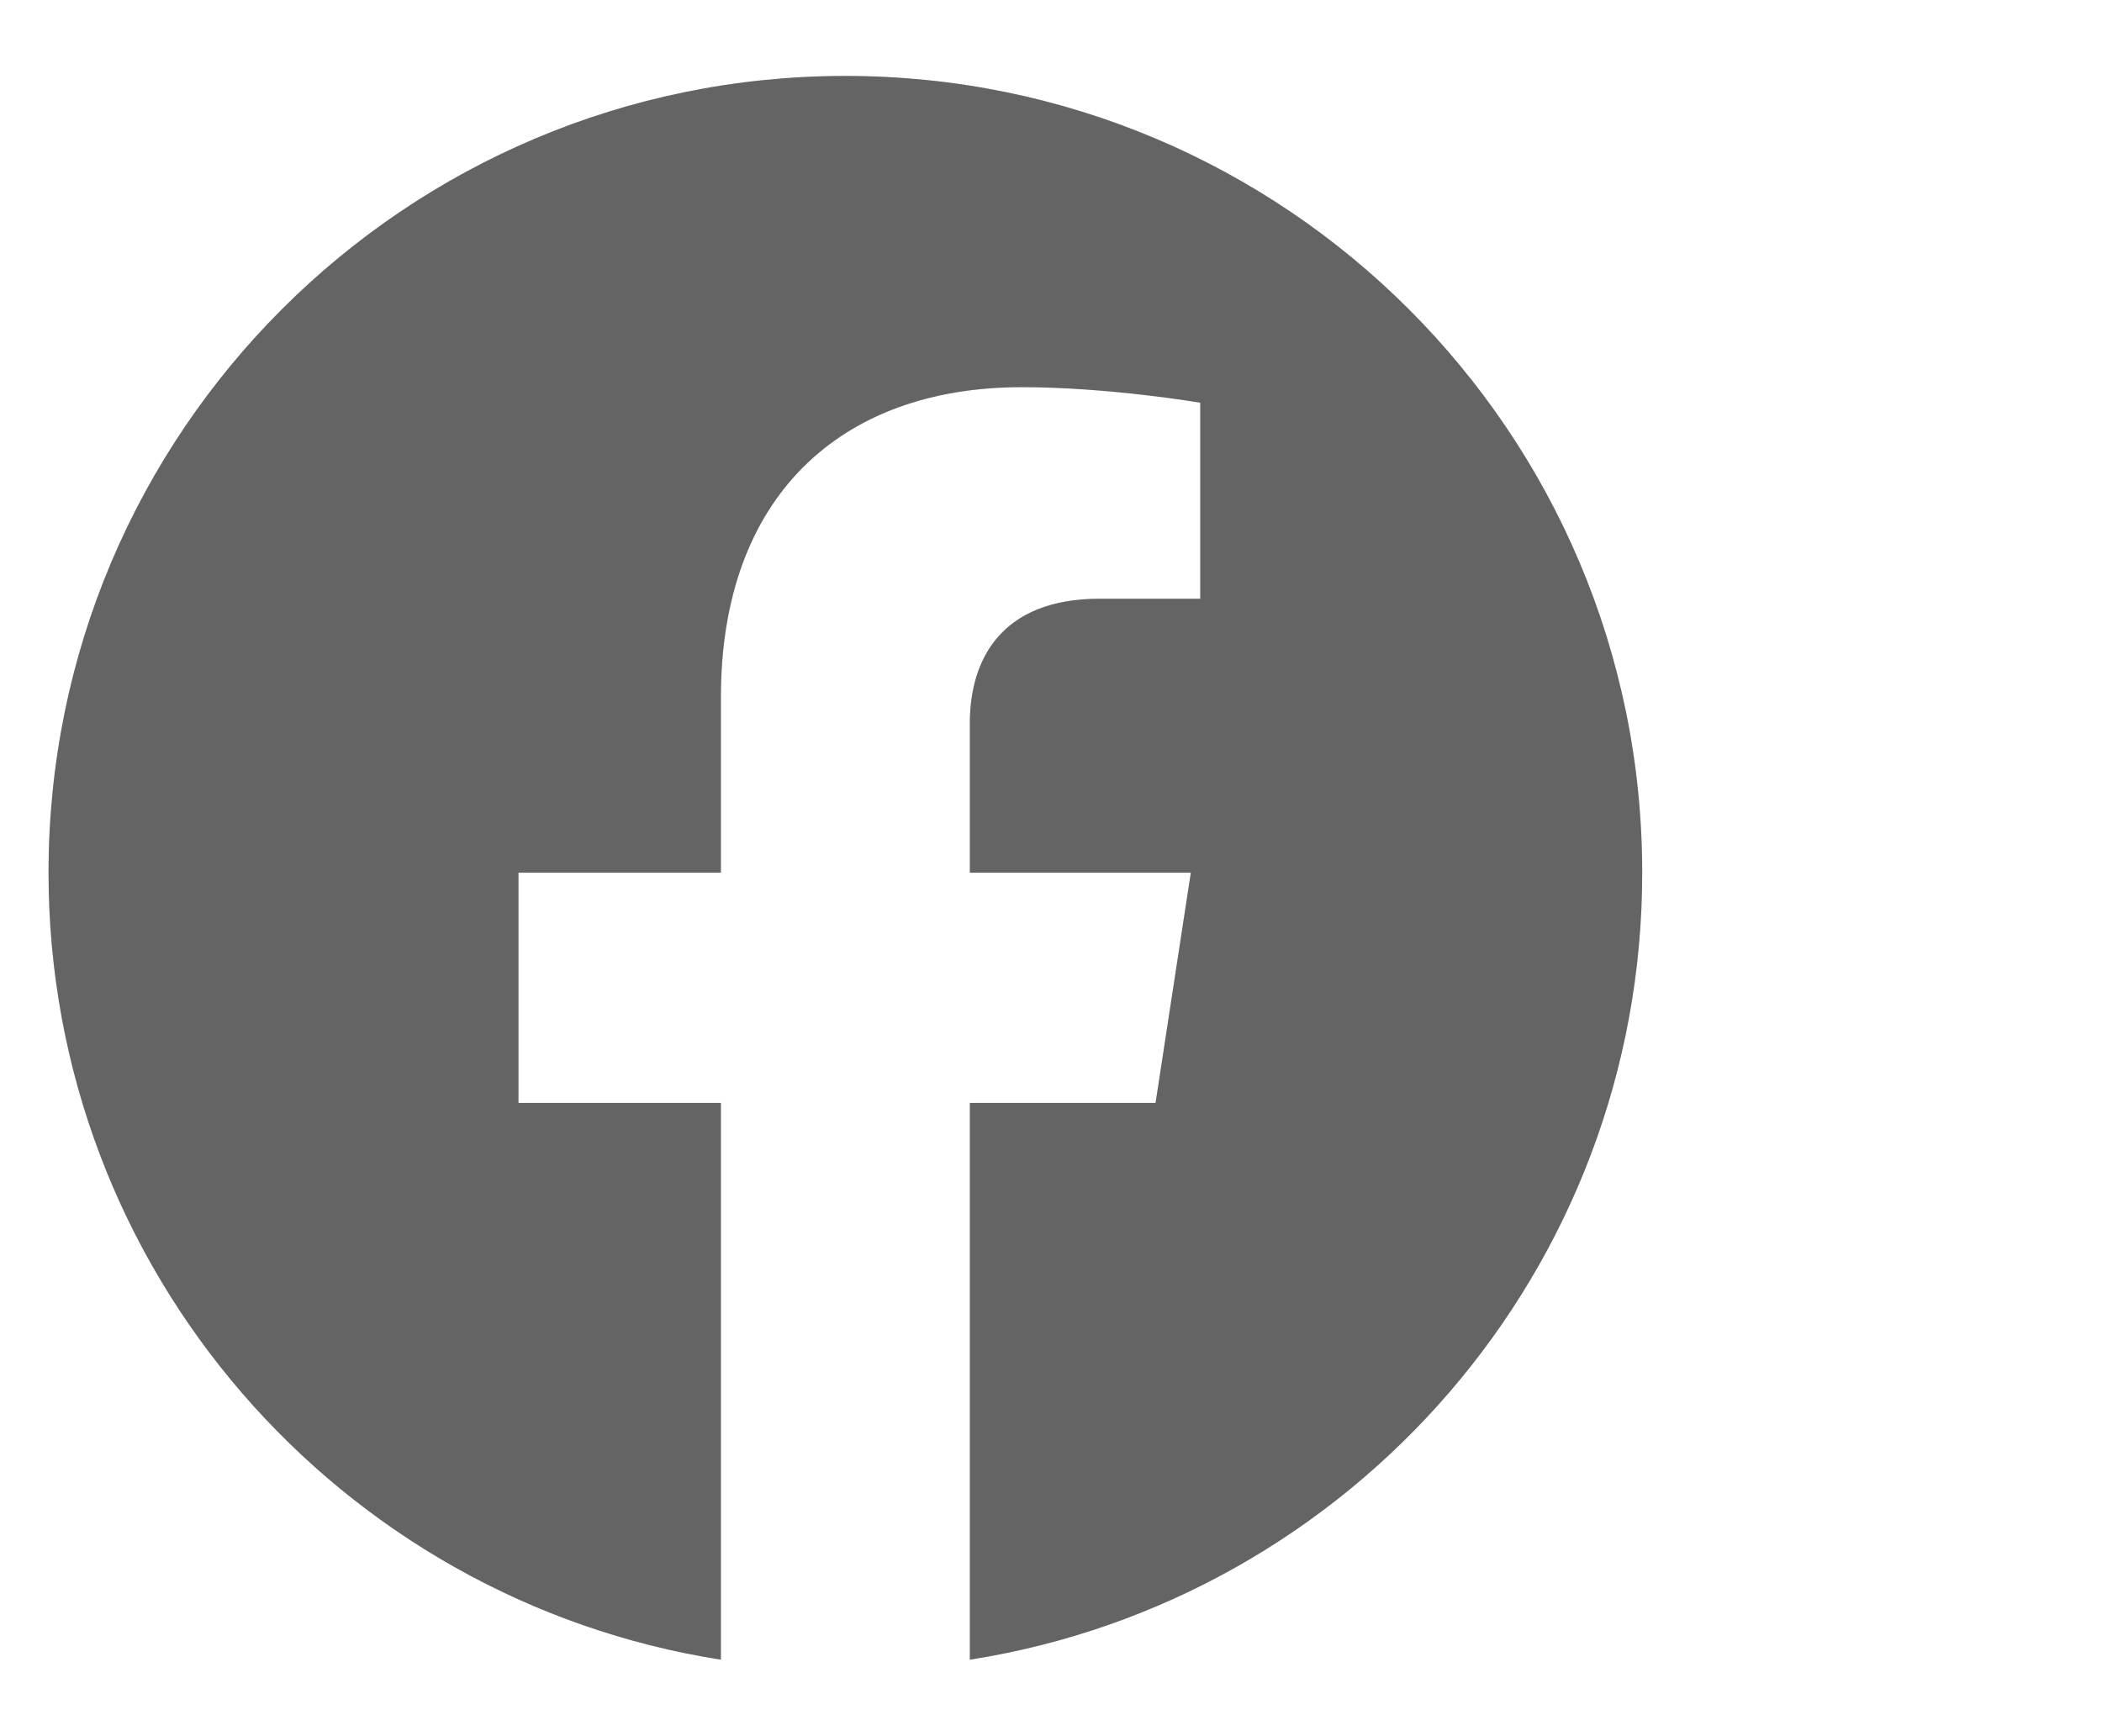 <svg width="23" height="19" viewBox="0 0 23 19" fill="none" xmlns="http://www.w3.org/2000/svg">
<path d="M17.969 9.55C17.969 4.733 14.066 0.831 9.25 0.831C4.434 0.831 0.531 4.733 0.531 9.55C0.531 13.901 3.72 17.509 7.888 18.163V12.07H5.673V9.55H7.888V7.629C7.888 5.444 9.188 4.237 11.181 4.237C12.135 4.237 13.133 4.407 13.133 4.407V6.552H12.033C10.95 6.552 10.612 7.224 10.612 7.913V9.55H13.03L12.644 12.07H10.612V18.163C14.78 17.509 17.969 13.901 17.969 9.55Z" fill="#7D7D7D"/>
<path d="M17.969 9.55C17.969 4.733 14.066 0.831 9.25 0.831C4.434 0.831 0.531 4.733 0.531 9.55C0.531 13.901 3.72 17.509 7.888 18.163V12.07H5.673V9.55H7.888V7.629C7.888 5.444 9.188 4.237 11.181 4.237C12.135 4.237 13.133 4.407 13.133 4.407V6.552H12.033C10.95 6.552 10.612 7.224 10.612 7.913V9.55H13.03L12.644 12.07H10.612V18.163C14.78 17.509 17.969 13.901 17.969 9.55Z" fill="black" fill-opacity="0.2"/>
</svg>
